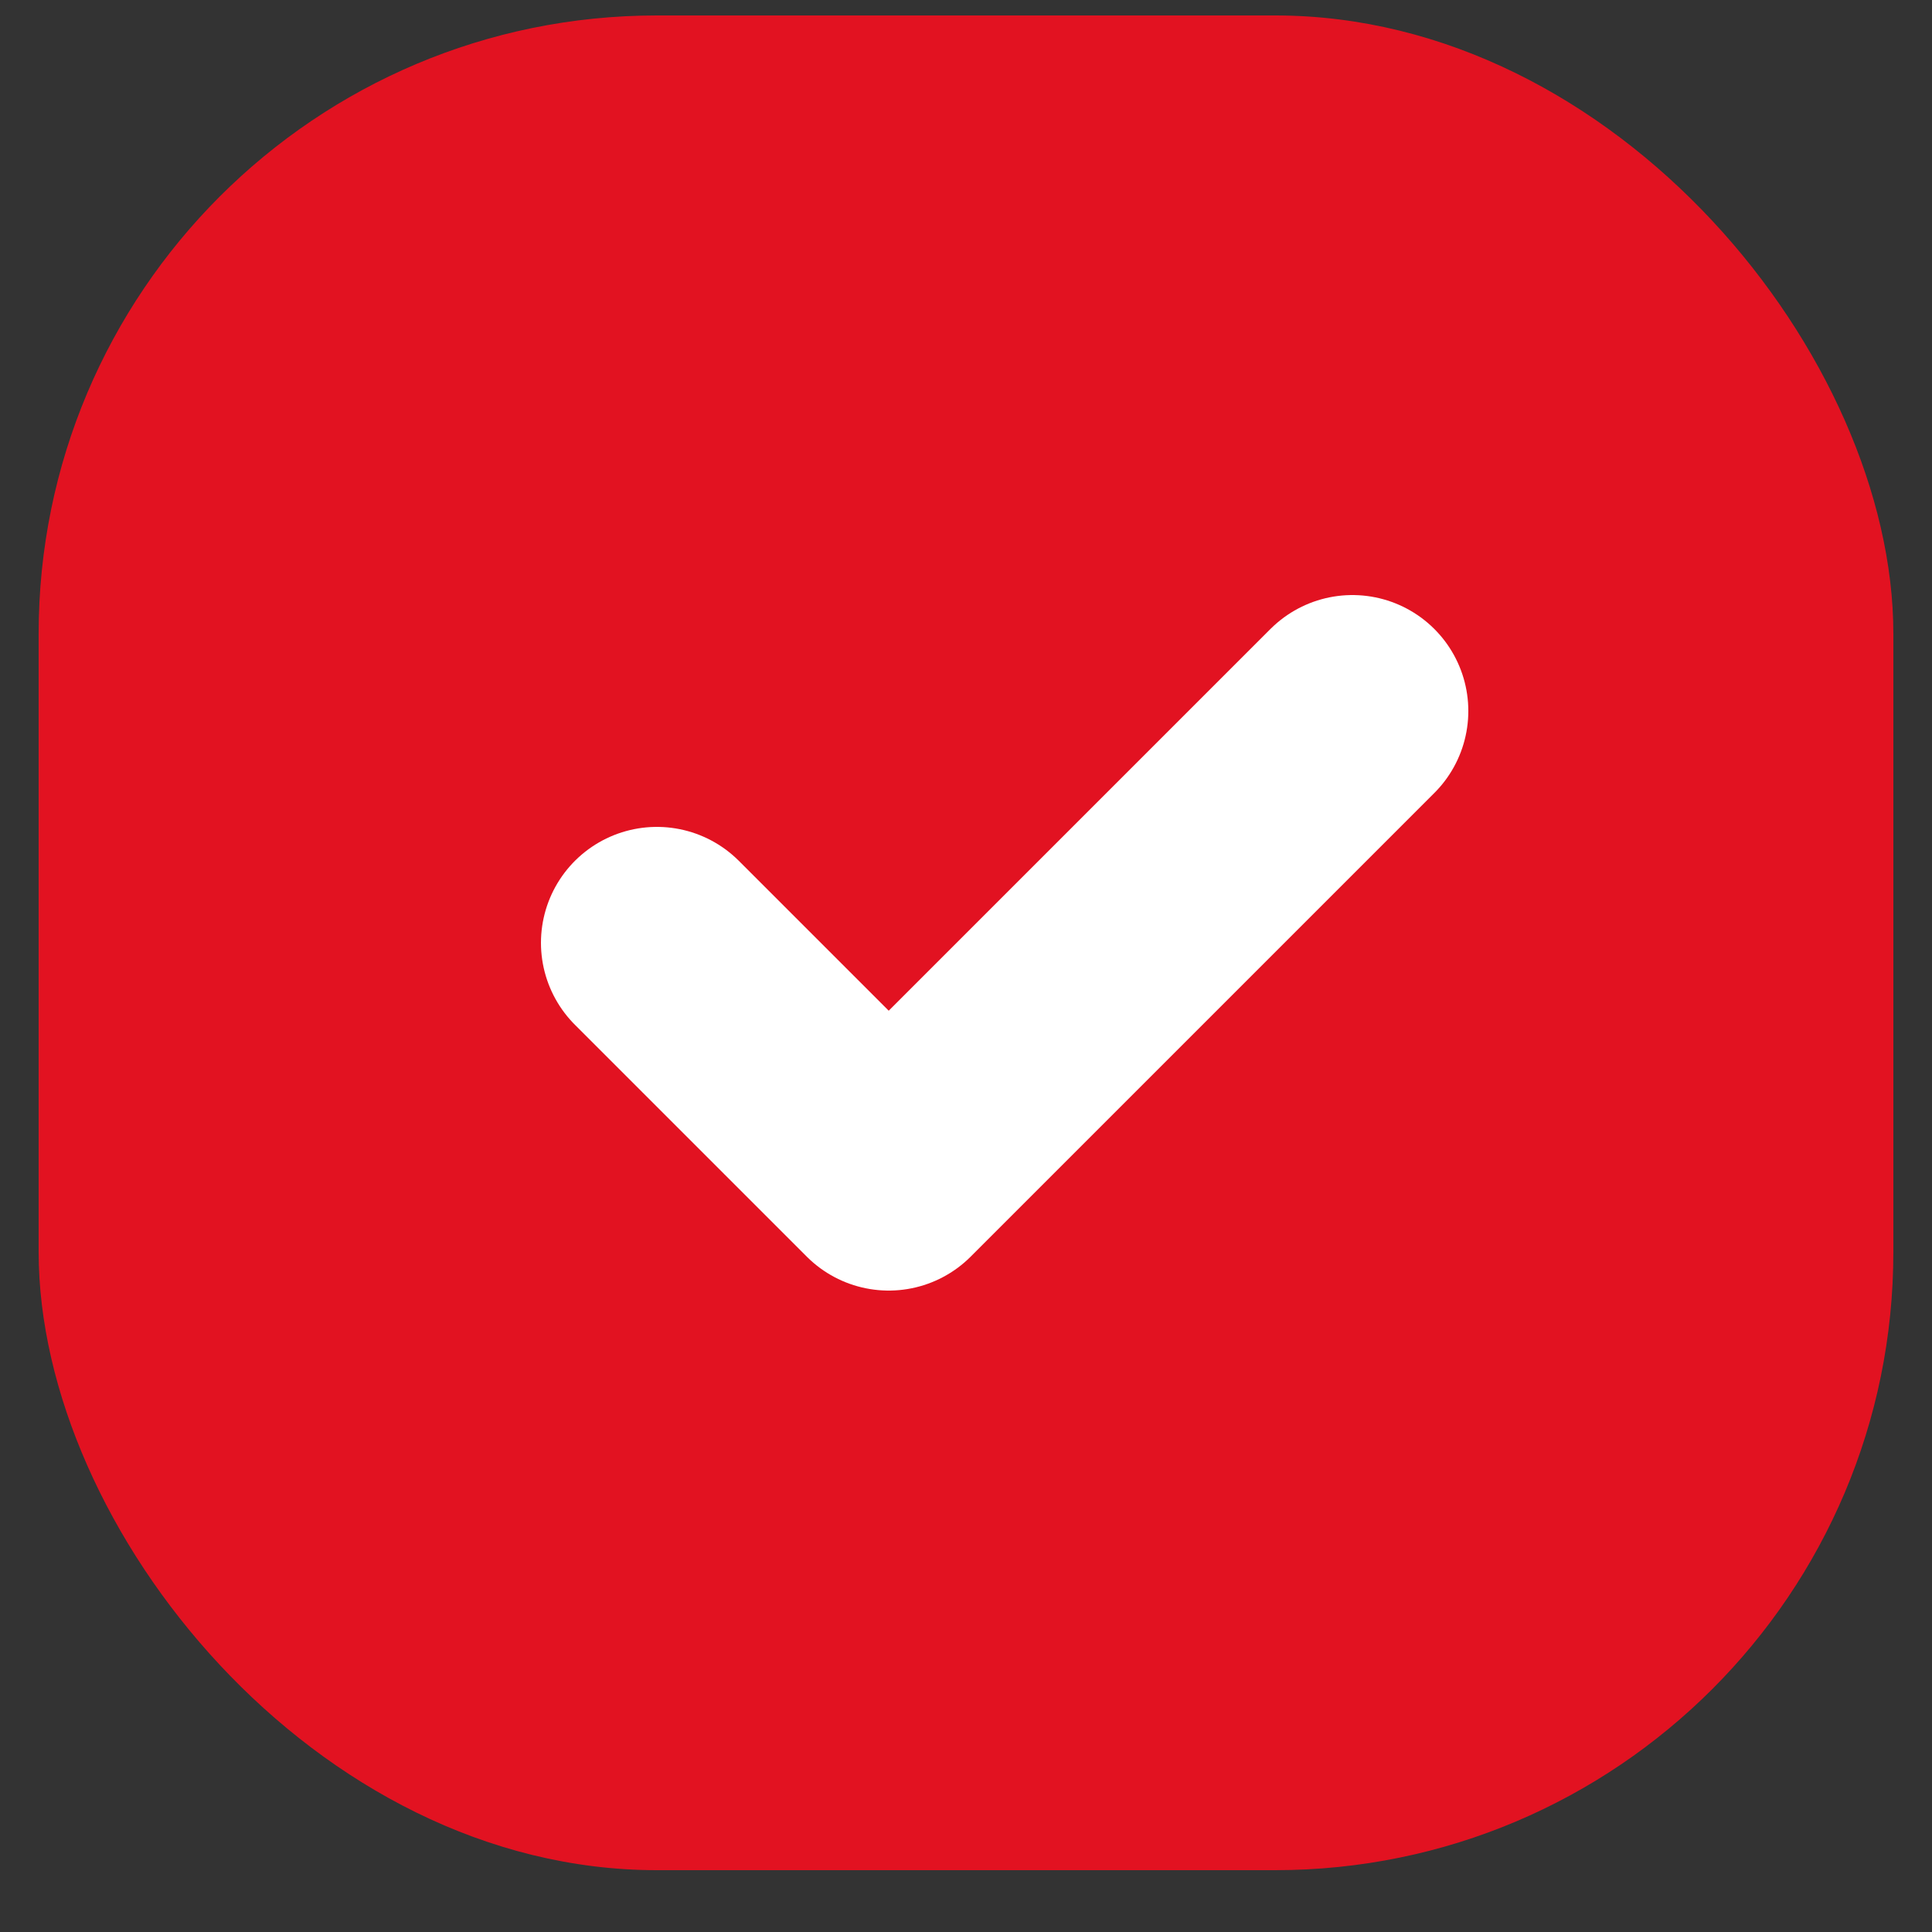 <svg width="25" height="25" viewBox="0 0 25 25" fill="none" xmlns="http://www.w3.org/2000/svg">
<rect x="0" y="0" width="25" height="25" fill="#333333" stroke="none"/>
<rect x="0.5" y="0.2" width="24" height="24" rx="8" fill="#E21221"/>
<path d="M8.5 12.2L11.5 15.2L17.5 9.2" stroke="white" stroke-width="3" stroke-linecap="round" stroke-linejoin="round"/>
</svg>
